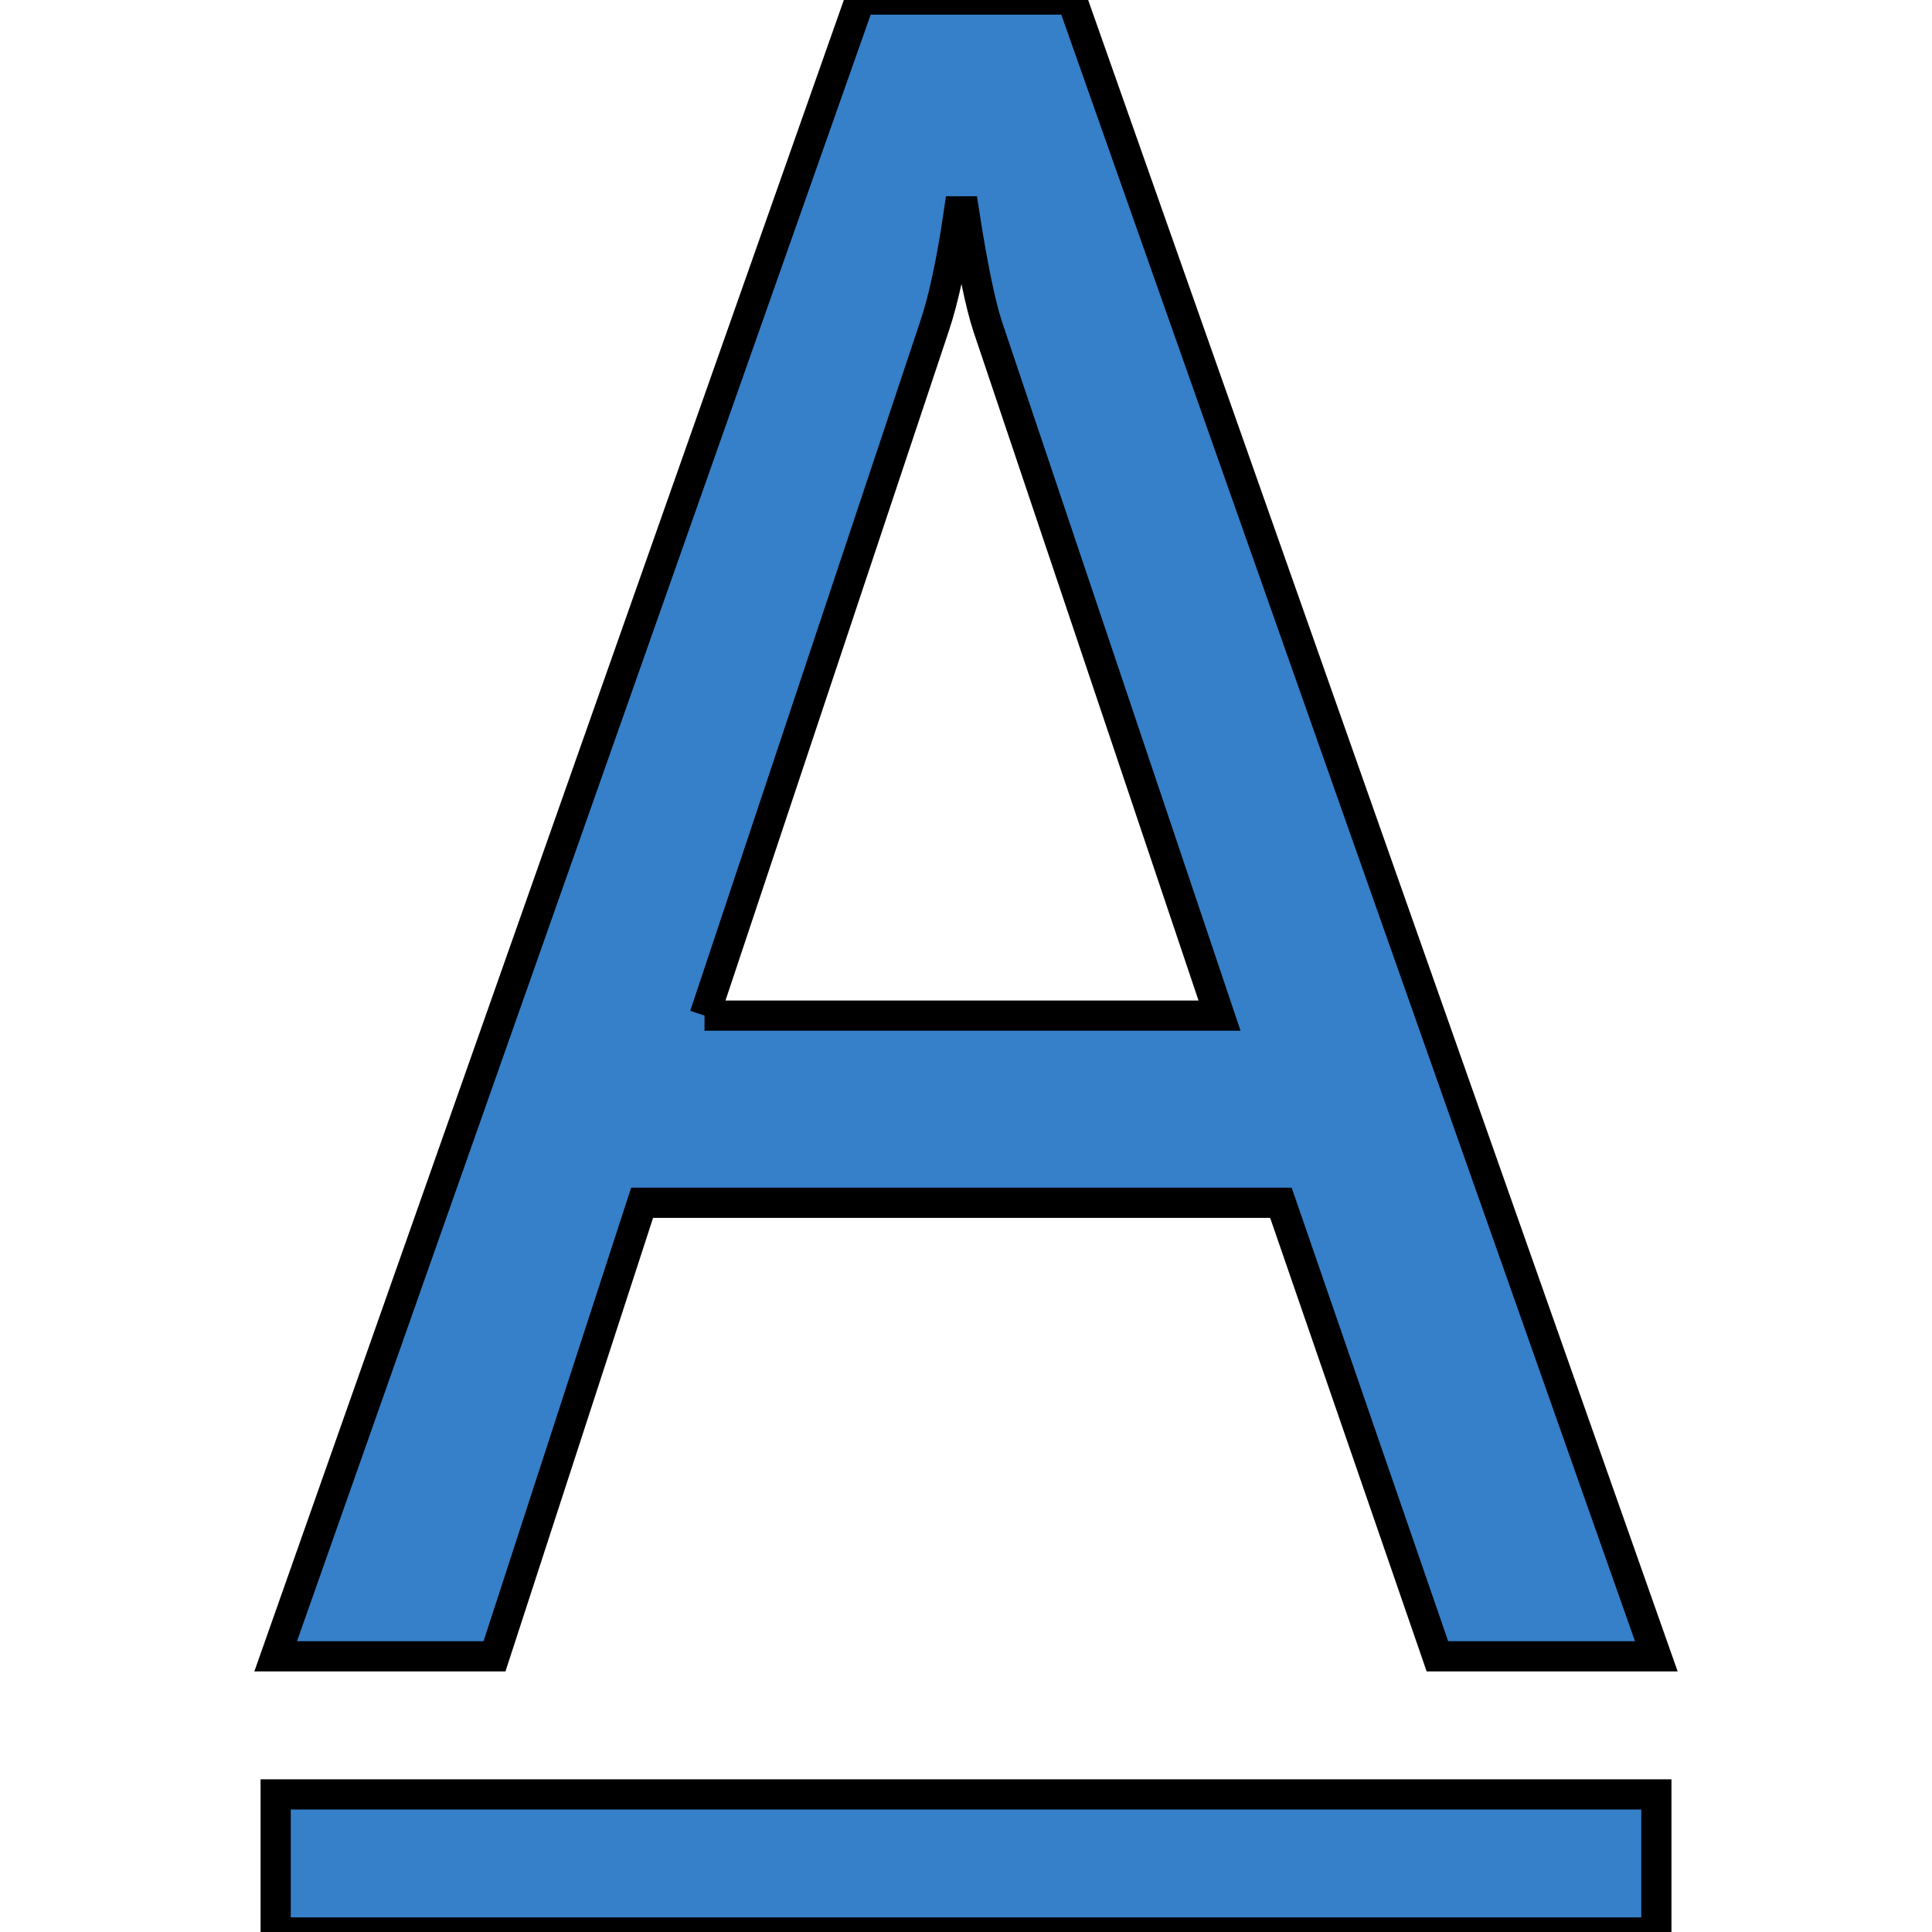 <svg viewBox="0,0,64,64" xmlns="http://www.w3.org/2000/svg" version="1.1">
 <!-- Generator: Sketch 52.6 (67491) - http://www.bohemiancoding.com/sketch -->

 <title>underlineA</title>
 <desc>Created with Sketch.</desc>
 <g>
  <title>Layer 1</title>
  <g stroke="null" fill-rule="evenodd" fill="none" id="underlineA">
   <g stroke="null" fill-rule="nonzero" fill="#367FC9" id="UnderlineA">
    <rect stroke="null" height="4.574" width="45.737" y="59.442" x="9.132" id="Rectangle-3"/>
    <path stroke="null" id="Fill-4" d="m23.338,33.643l17.06,0l-7.676,-22.816c-0.243,-0.734 -0.507,-2.009 -0.788,-3.826l-0.165,0c-0.24,1.652 -0.514,2.928 -0.819,3.826l-7.611,22.816zm12.173,-33.659l19.357,54.884l-7.252,0l-5.184,-15.024l-21.161,0l-4.89,15.024l-7.249,0l19.357,-54.884l7.022,0z"/>
   </g>
  </g>
 </g>
</svg>